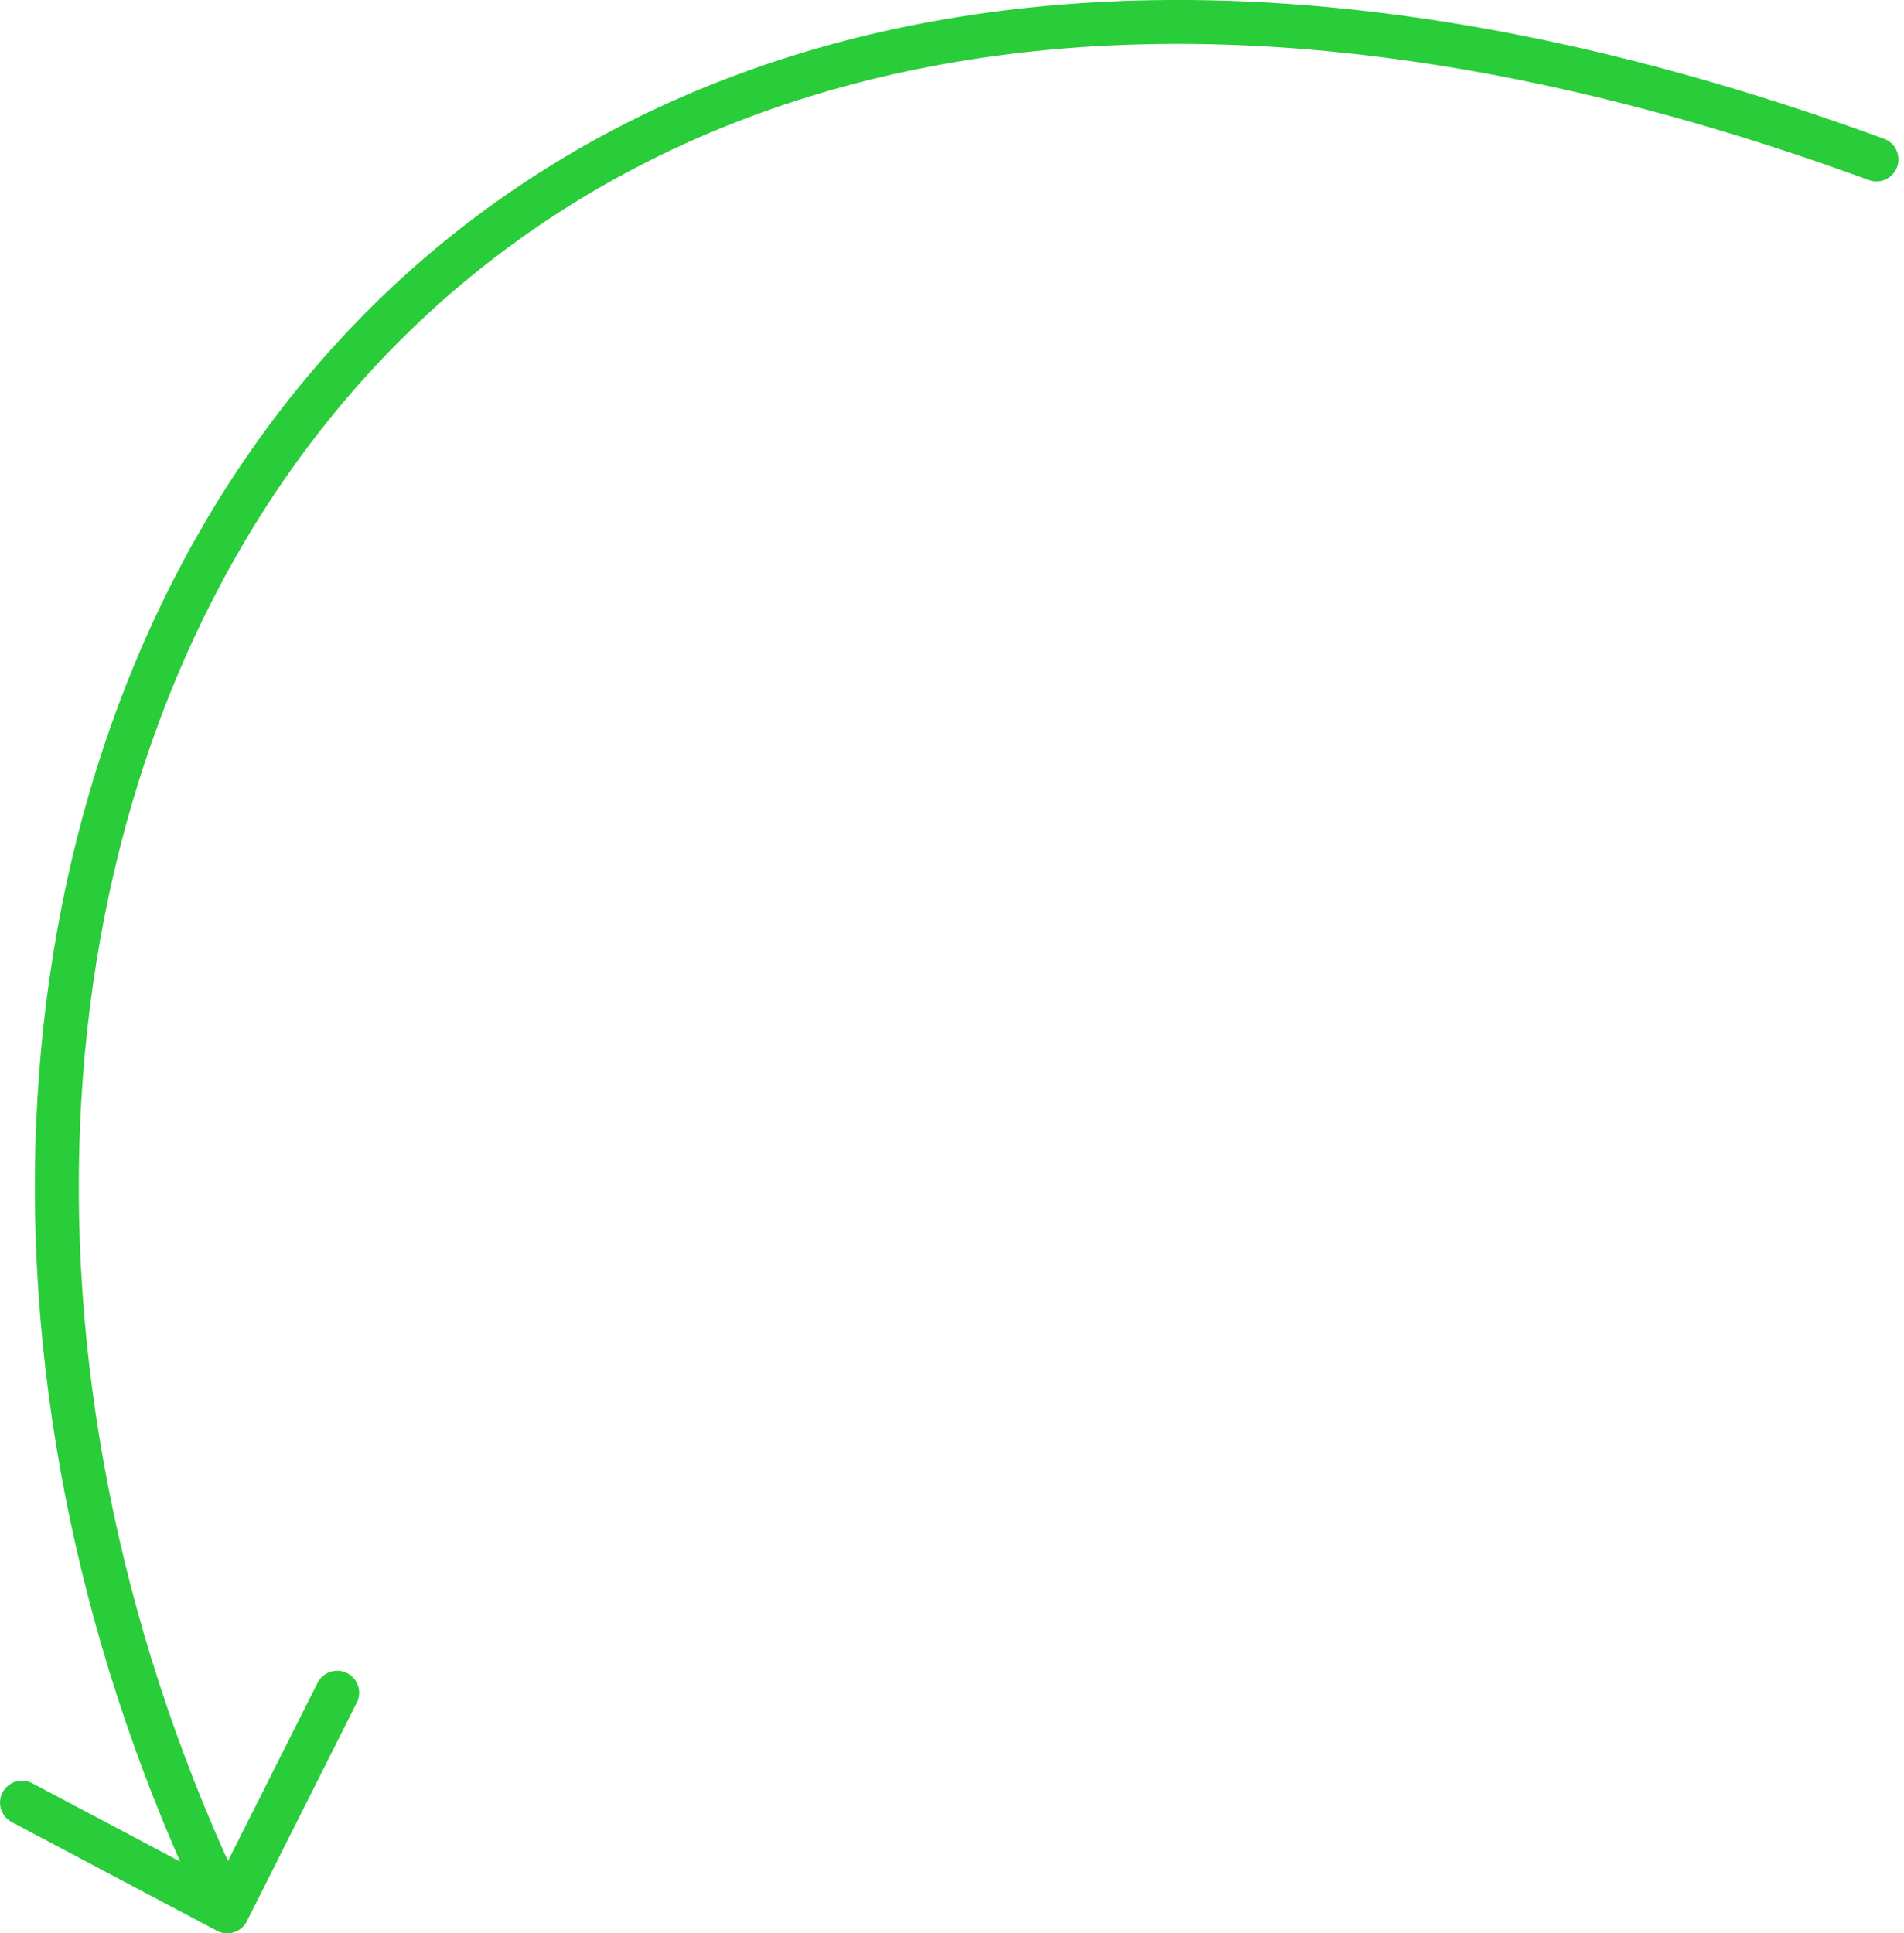 <svg width="130" height="132" viewBox="0 0 130 132" fill="none" xmlns="http://www.w3.org/2000/svg">
<path d="M128.122 10.885C23.022 -27.566 -18.517 60.017 15.515 130.499M15.515 130.499L1.502 123.077M15.515 130.499L23.022 115.57" stroke="#29CC39" stroke-width="3" stroke-linecap="round" stroke-linejoin="round"/>
</svg>

